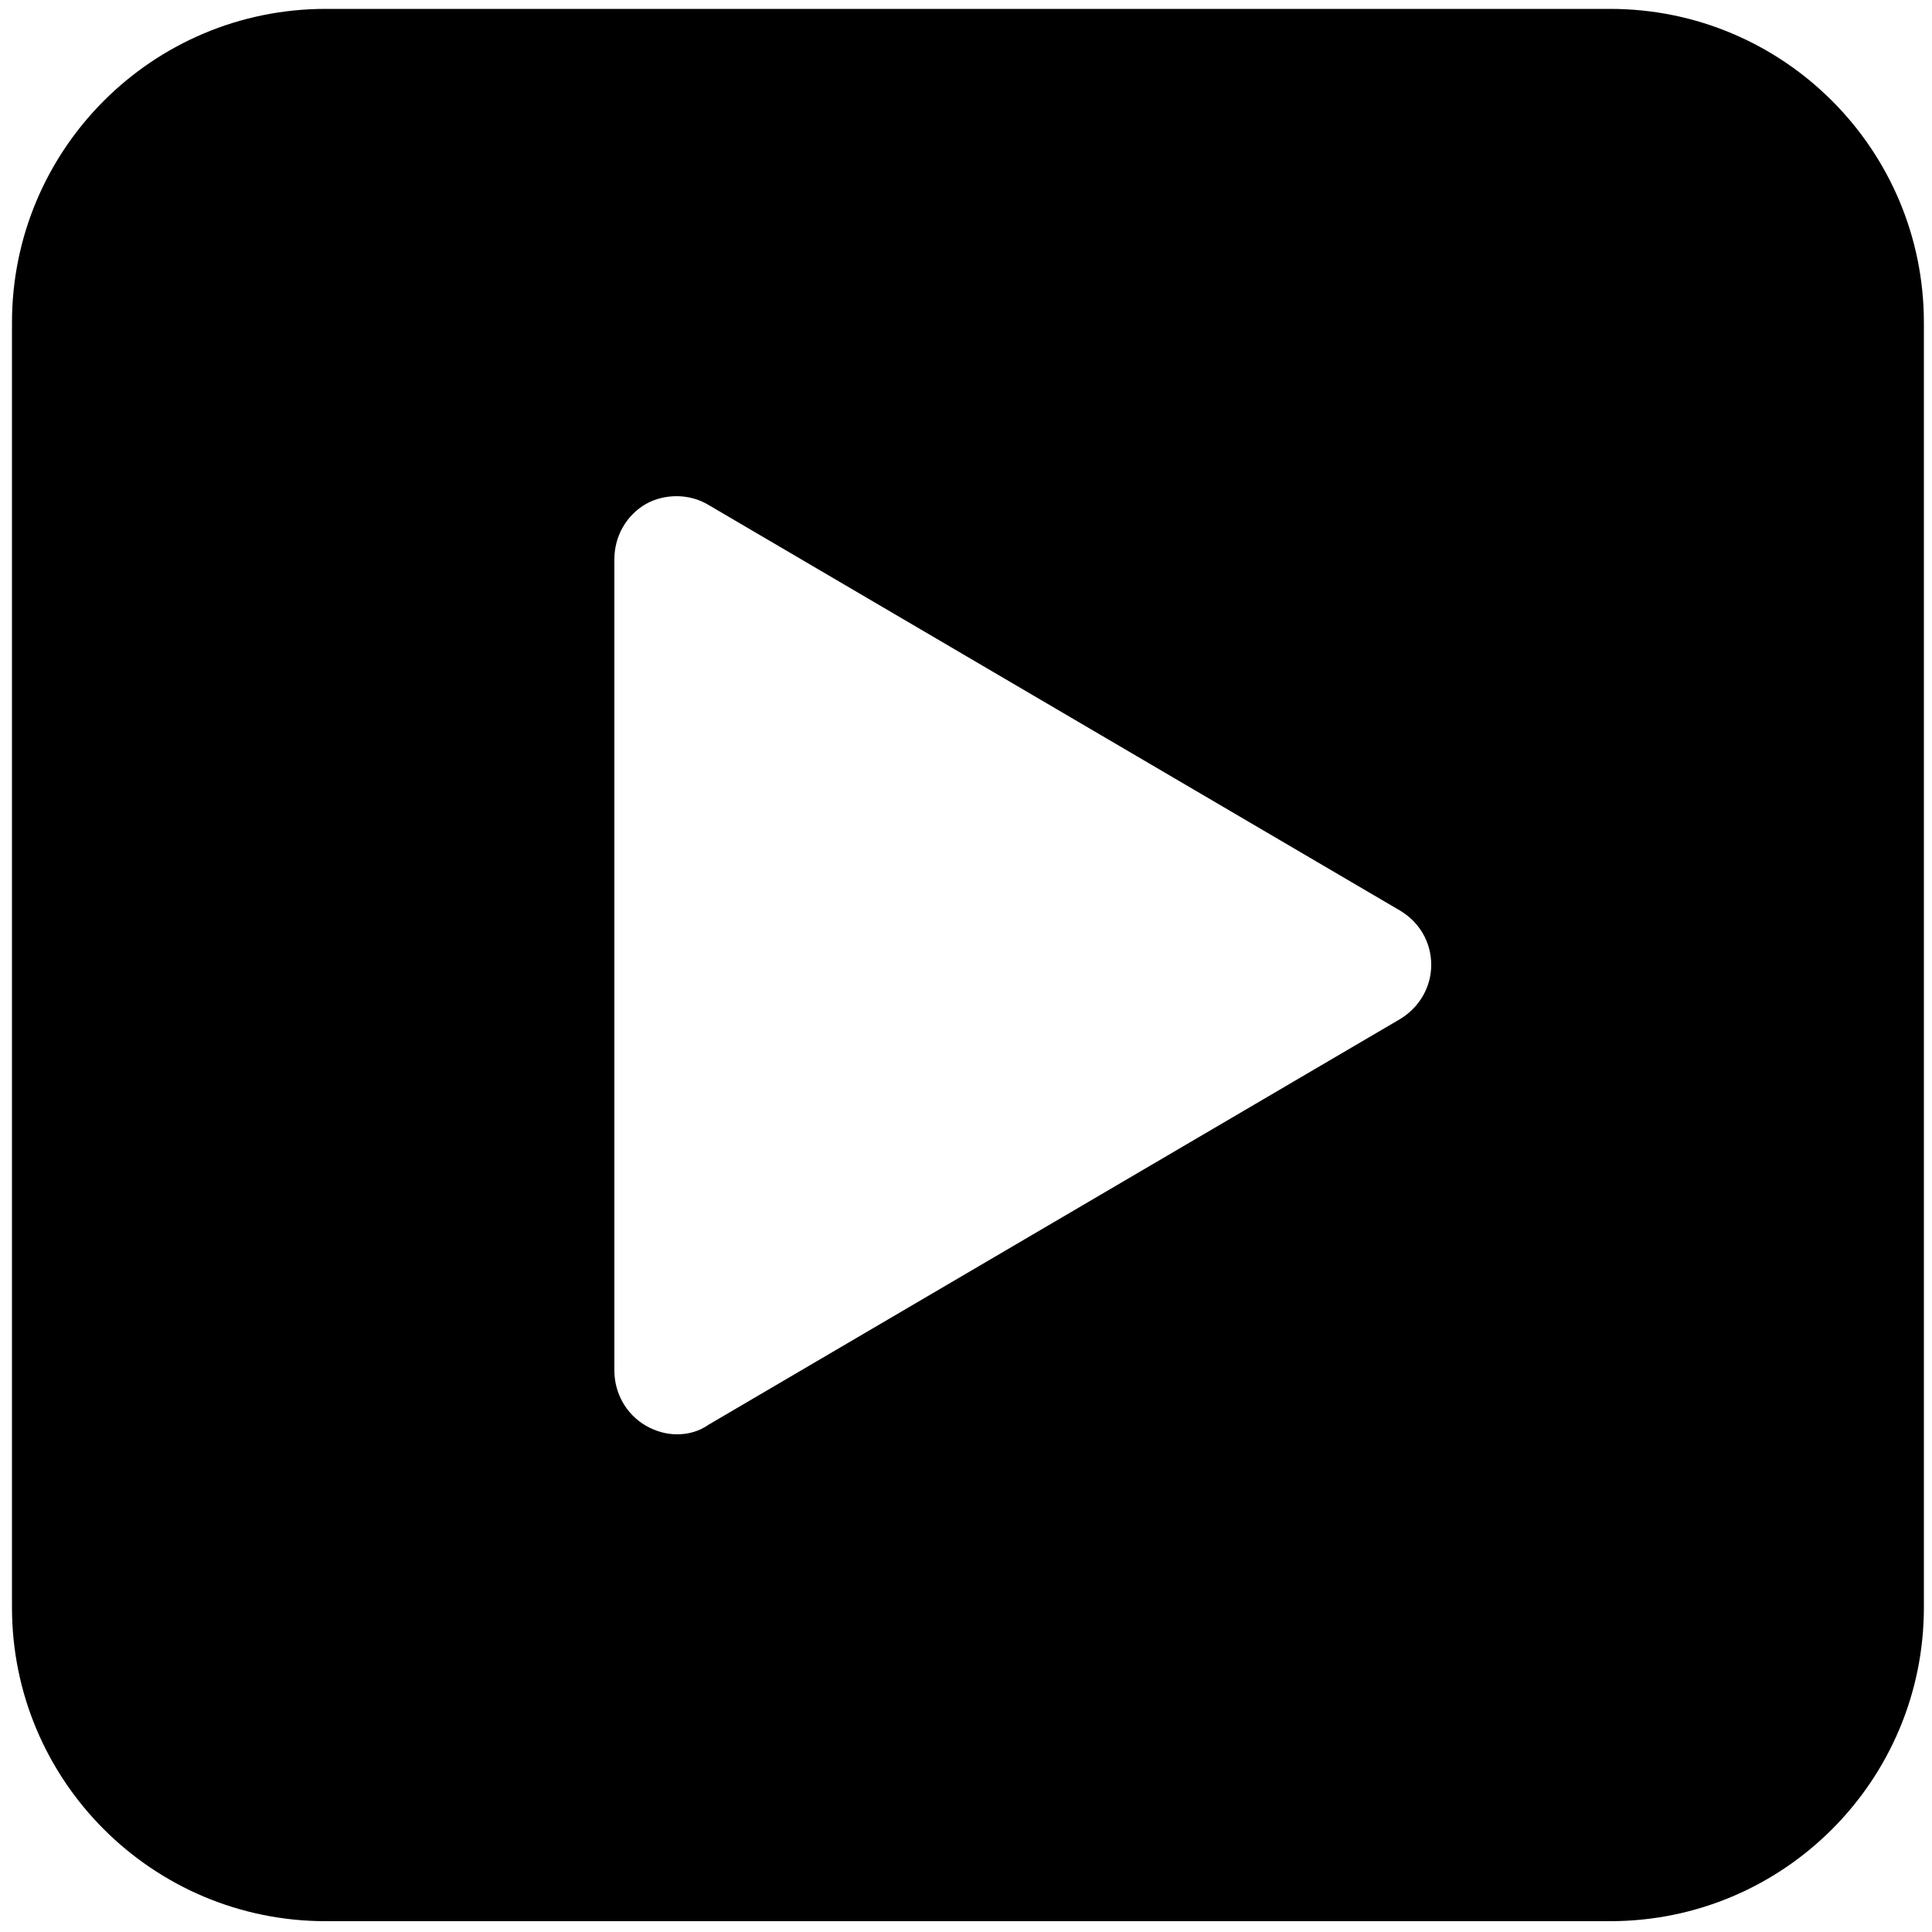 <?xml version="1.0" encoding="utf-8"?>
<!-- Generator: Adobe Illustrator 19.1.0, SVG Export Plug-In . SVG Version: 6.00 Build 0)  -->
<svg version="1.1" id="Layer_1" xmlns="http://www.w3.org/2000/svg" xmlns:xlink="http://www.w3.org/1999/xlink" x="0px" y="0px"
	 width="500px" height="500px" viewBox="0 0 500 500" enable-background="new 0 0 500 500" xml:space="preserve">
<g>
	<path d="M416.7,2.3c44.8,0,81.2,36.3,81.2,81.2V416c0,44.8-36.3,81.2-81.2,81.2H84.3c-44.8,0-81.2-36.3-81.2-81.2V83.5
		c0-44.8,36.3-81.2,81.2-81.2H416.7z M362.4,263.7c4.9-3,8-8.2,8-14c0-5.8-3-11-8-14l-179-105c-4.9-3-11.3-3-16.2-0.3
		c-5.2,3-8.2,8.5-8.2,14.3v210c0,5.8,3,11.3,8.2,14.3c2.5,1.4,5.2,2.2,8,2.2c3,0,5.8-0.8,8.2-2.5L362.4,263.7z"/>
</g>
</svg>
